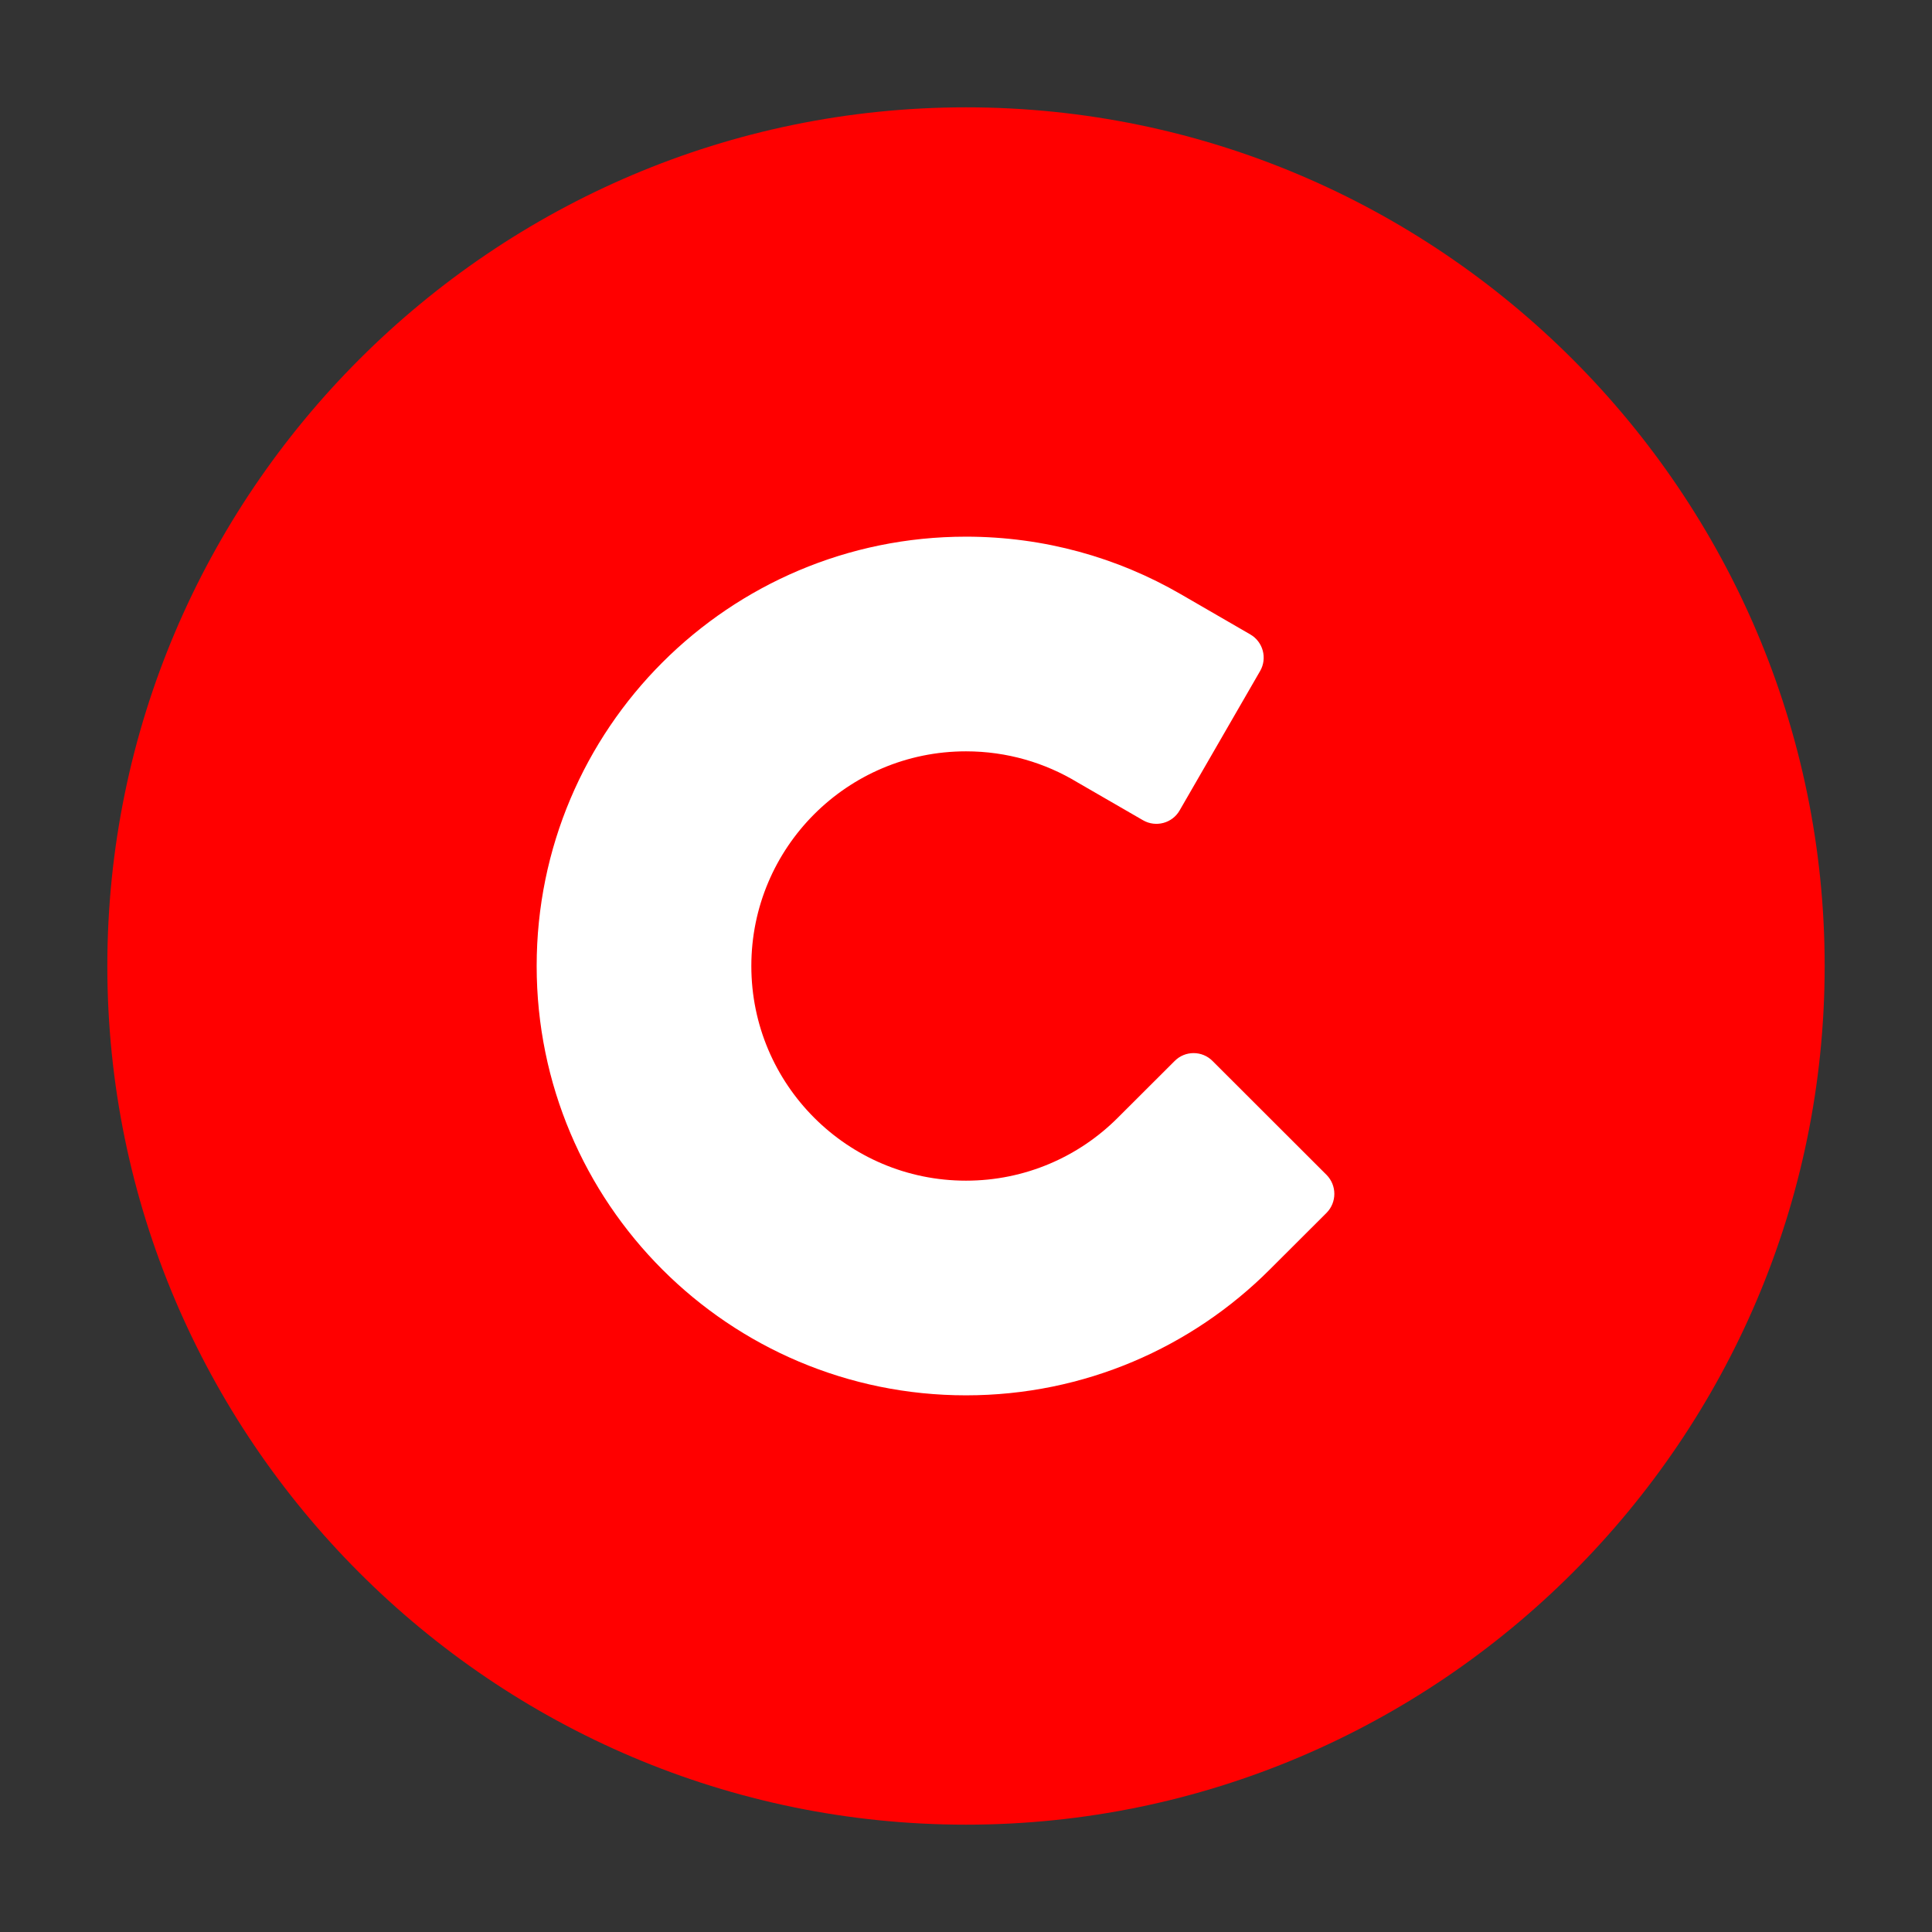<?xml version="1.0" encoding="UTF-8" standalone="no"?>
<!--

    Copyright (c) 2012-2017 Red Hat, Inc.
    All rights reserved. This program and the accompanying materials
    are made available under the terms of the Eclipse Public License v1.0
    which accompanies this distribution, and is available at
    http://www.eclipse.org/legal/epl-v10.html

    Contributors:
      Red Hat, Inc. - initial API and implementation

-->
<svg version="1.1" id="class" xmlns="http://www.w3.org/2000/svg" xmlns:xlink="http://www.w3.org/1999/xlink"
	x="0px" y="0px" width="16px" height="16px" viewBox="7 7 18 18"
	enable-background="new 0 0 32 32" xml:space="preserve">
<rect x="7" y="7" width="18" height="18" fill="#333333" stroke="none"/>
<g>
	<path fill-rule="evenodd" clip-rule="evenodd" fill="red" d="M16,24c4.406,0,8-3.594,8-8c0-4.406-3.594-8-8-8
		c-4.406,0-8,3.594-8,8C8,20.406,11.594,24,16,24z"/>
	<path fill-rule="evenodd" clip-rule="evenodd" fill="#FFFFFF" d="M16,12c0.729,0,1.412,0.195,2.001,0.536l0.648,0.375
		c0.119,0.069,0.16,0.222,0.091,0.341l-0.75,1.299c-0.068,0.119-0.222,0.16-0.341,0.091l-0.611-0.353C16.736,14.106,16.38,14,16,14
		c-1.105,0-2,0.896-2,2c0,1.104,0.896,2,2,2c0.552,0,1.052-0.224,1.413-0.585l0.531-0.53c0.097-0.098,0.256-0.098,0.353,0
		l1.062,1.061c0.097,0.098,0.097,0.256,0,0.354l-0.531,0.53C18.104,19.553,17.104,20,16,20c-2.209,0-4-1.791-4-4S13.791,12,16,12z"
		/>
</g>
</svg>

